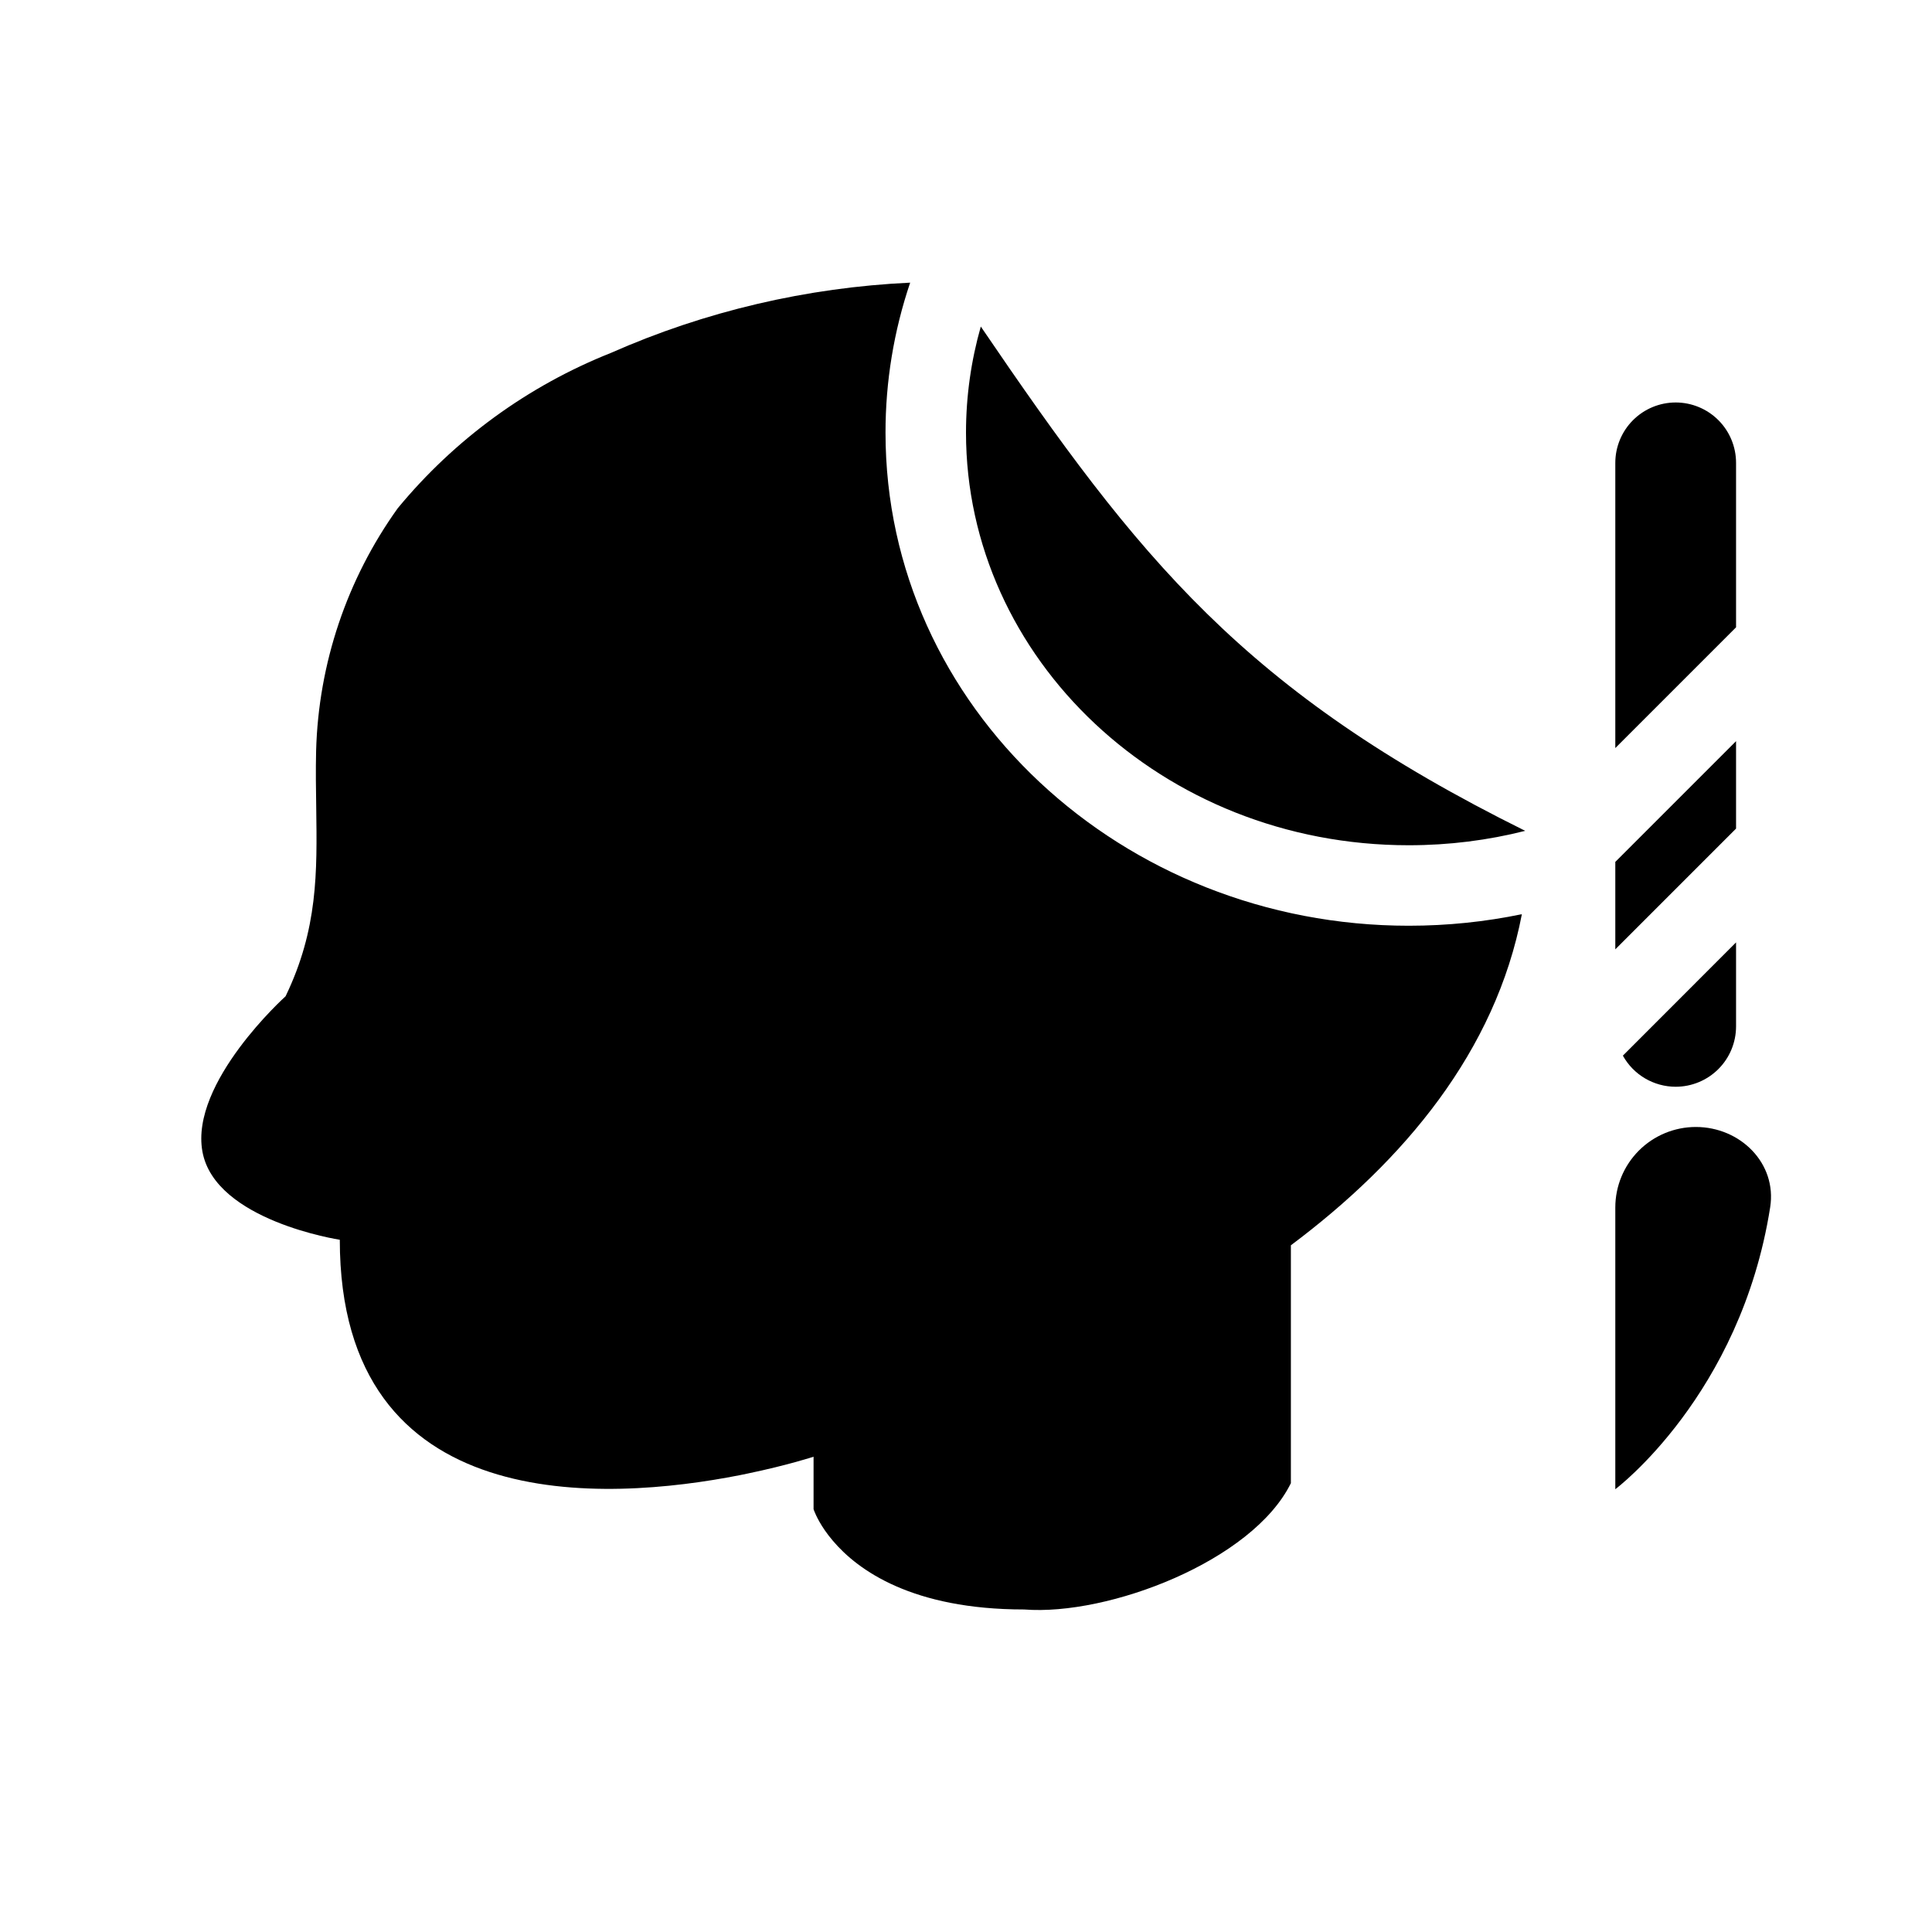<svg width="50" height="50" viewBox="0 0 50 50" fill="none" xmlns="http://www.w3.org/2000/svg">
<path fill-rule="evenodd" clip-rule="evenodd" d="M25 11.198C25 10.248 25.134 9.327 25.383 8.451C29.47 14.46 32.201 17.899 39.472 21.502C38.514 21.745 37.503 21.875 36.459 21.875C30.066 21.875 25 17.032 25 11.198ZM22.917 11.198C22.916 9.877 23.132 8.566 23.555 7.315C20.878 7.44 18.247 8.056 15.811 9.133C13.662 9.987 11.764 11.37 10.293 13.154C8.978 14.988 8.242 17.174 8.181 19.43C8.169 19.946 8.176 20.434 8.184 20.907C8.207 22.575 8.229 24.045 7.391 25.783C7.391 25.783 4.912 28.013 5.239 29.804C5.565 31.594 8.794 32.085 8.794 32.085C8.794 39.316 15.699 38.856 19.146 38.177L19.35 38.135C20.381 37.921 21.055 37.7 21.055 37.7V39.058C21.055 39.058 21.127 39.287 21.348 39.607C21.407 39.691 21.476 39.784 21.558 39.879C22.204 40.639 23.611 41.653 26.504 41.653C28.686 41.825 32.419 40.398 33.408 38.384V32.228C36.339 30.036 38.704 27.207 39.386 23.659C38.442 23.855 37.463 23.958 36.459 23.958C29.044 23.958 22.917 18.307 22.917 11.198V11.198ZM41.804 38.541V31.25C41.804 30.697 42.024 30.167 42.414 29.777C42.805 29.386 43.335 29.166 43.888 29.166C45.039 29.166 45.991 30.106 45.812 31.244C45.048 36.108 41.804 38.541 41.804 38.541ZM43.367 28.125C43.781 28.125 44.179 27.96 44.472 27.667C44.765 27.374 44.929 26.977 44.929 26.562V24.389L42 27.32C42.135 27.564 42.333 27.767 42.574 27.909C42.814 28.05 43.088 28.125 43.367 28.125V28.125ZM41.804 22.306V24.569L44.929 21.444V19.181L41.804 22.306ZM41.804 11.979V19.36L44.929 16.235V11.979C44.929 11.565 44.765 11.167 44.472 10.874C44.179 10.581 43.781 10.416 43.367 10.416C42.952 10.416 42.555 10.581 42.262 10.874C41.969 11.167 41.804 11.565 41.804 11.979V11.979Z" fill="black"/>
</svg>
